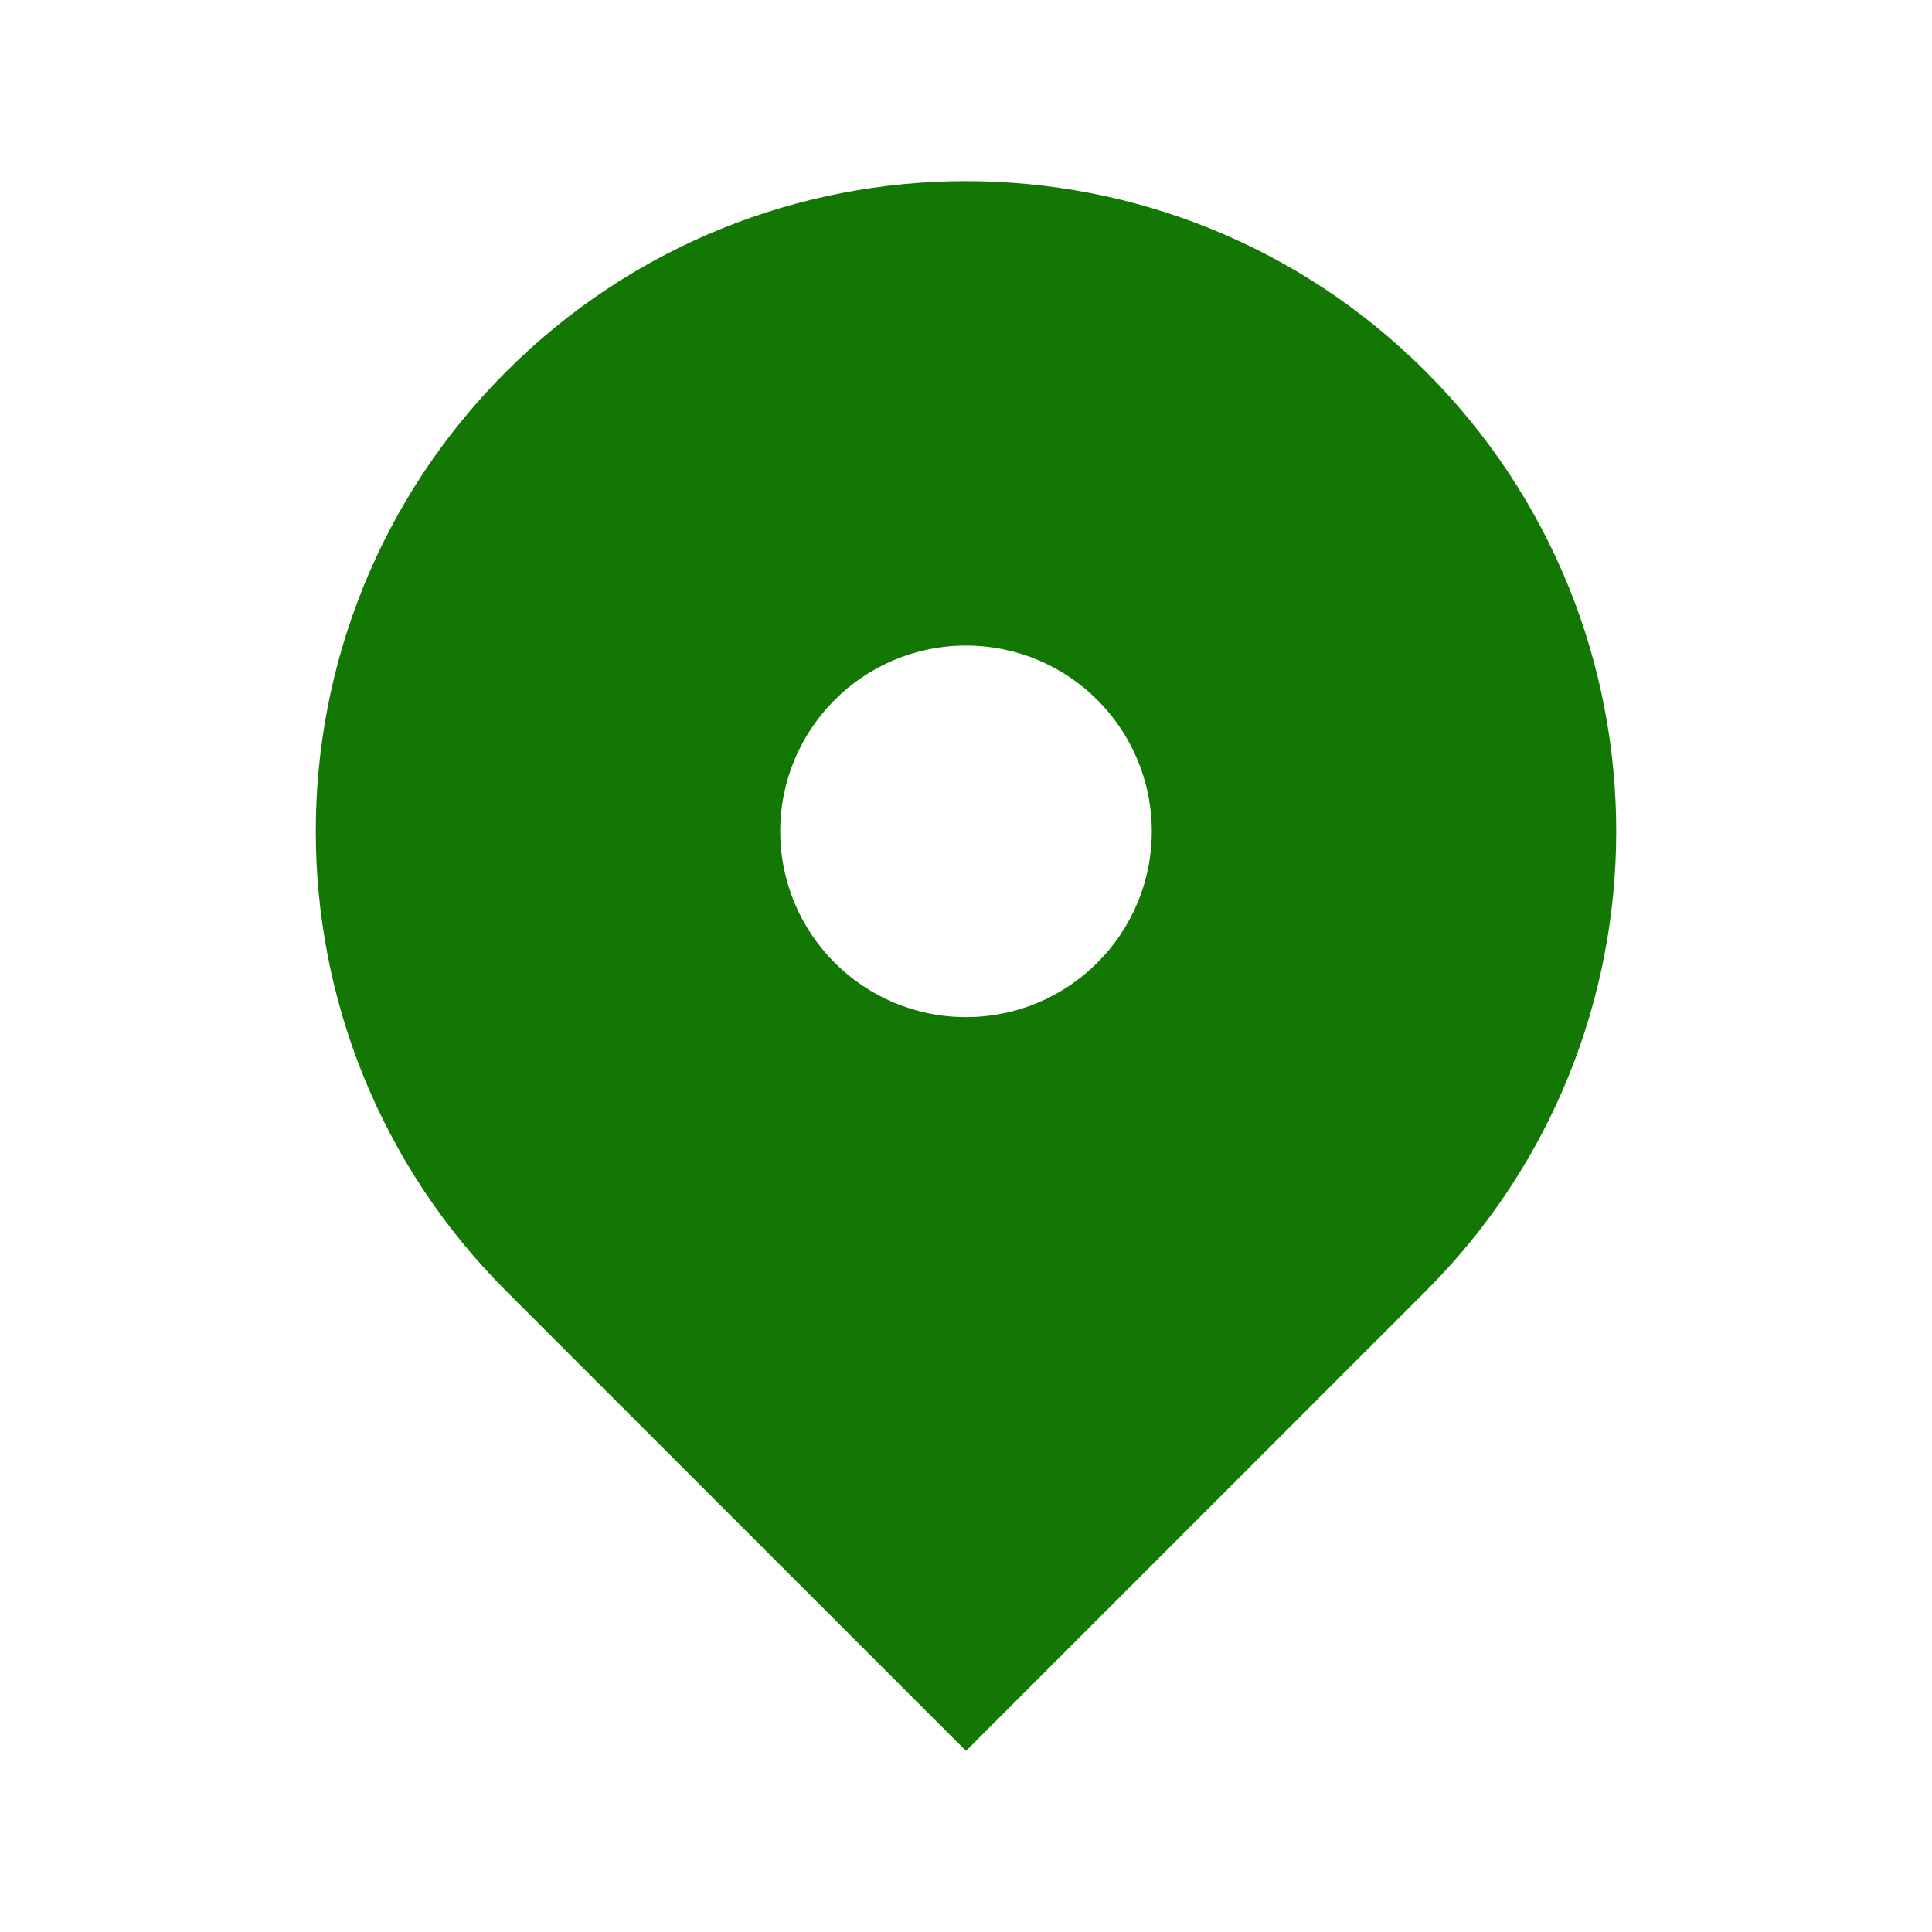 <svg width="79" height="79" viewBox="0 0 79 79" fill="none" xmlns="http://www.w3.org/2000/svg">
<path fill-rule="evenodd" clip-rule="evenodd" d="M20.7 15.194C31.083 4.811 47.917 4.811 58.3 15.194C68.683 25.576 68.683 42.411 58.3 52.794L39.5 71.594L20.7 52.794C10.317 42.411 10.317 25.576 20.7 15.194ZM39.5 41.59C43.695 41.59 47.096 38.189 47.096 33.994C47.096 29.798 43.695 26.397 39.5 26.397C35.305 26.397 31.904 29.798 31.904 33.994C31.904 38.189 35.305 41.59 39.5 41.59Z" fill="#137703"/>
</svg>
